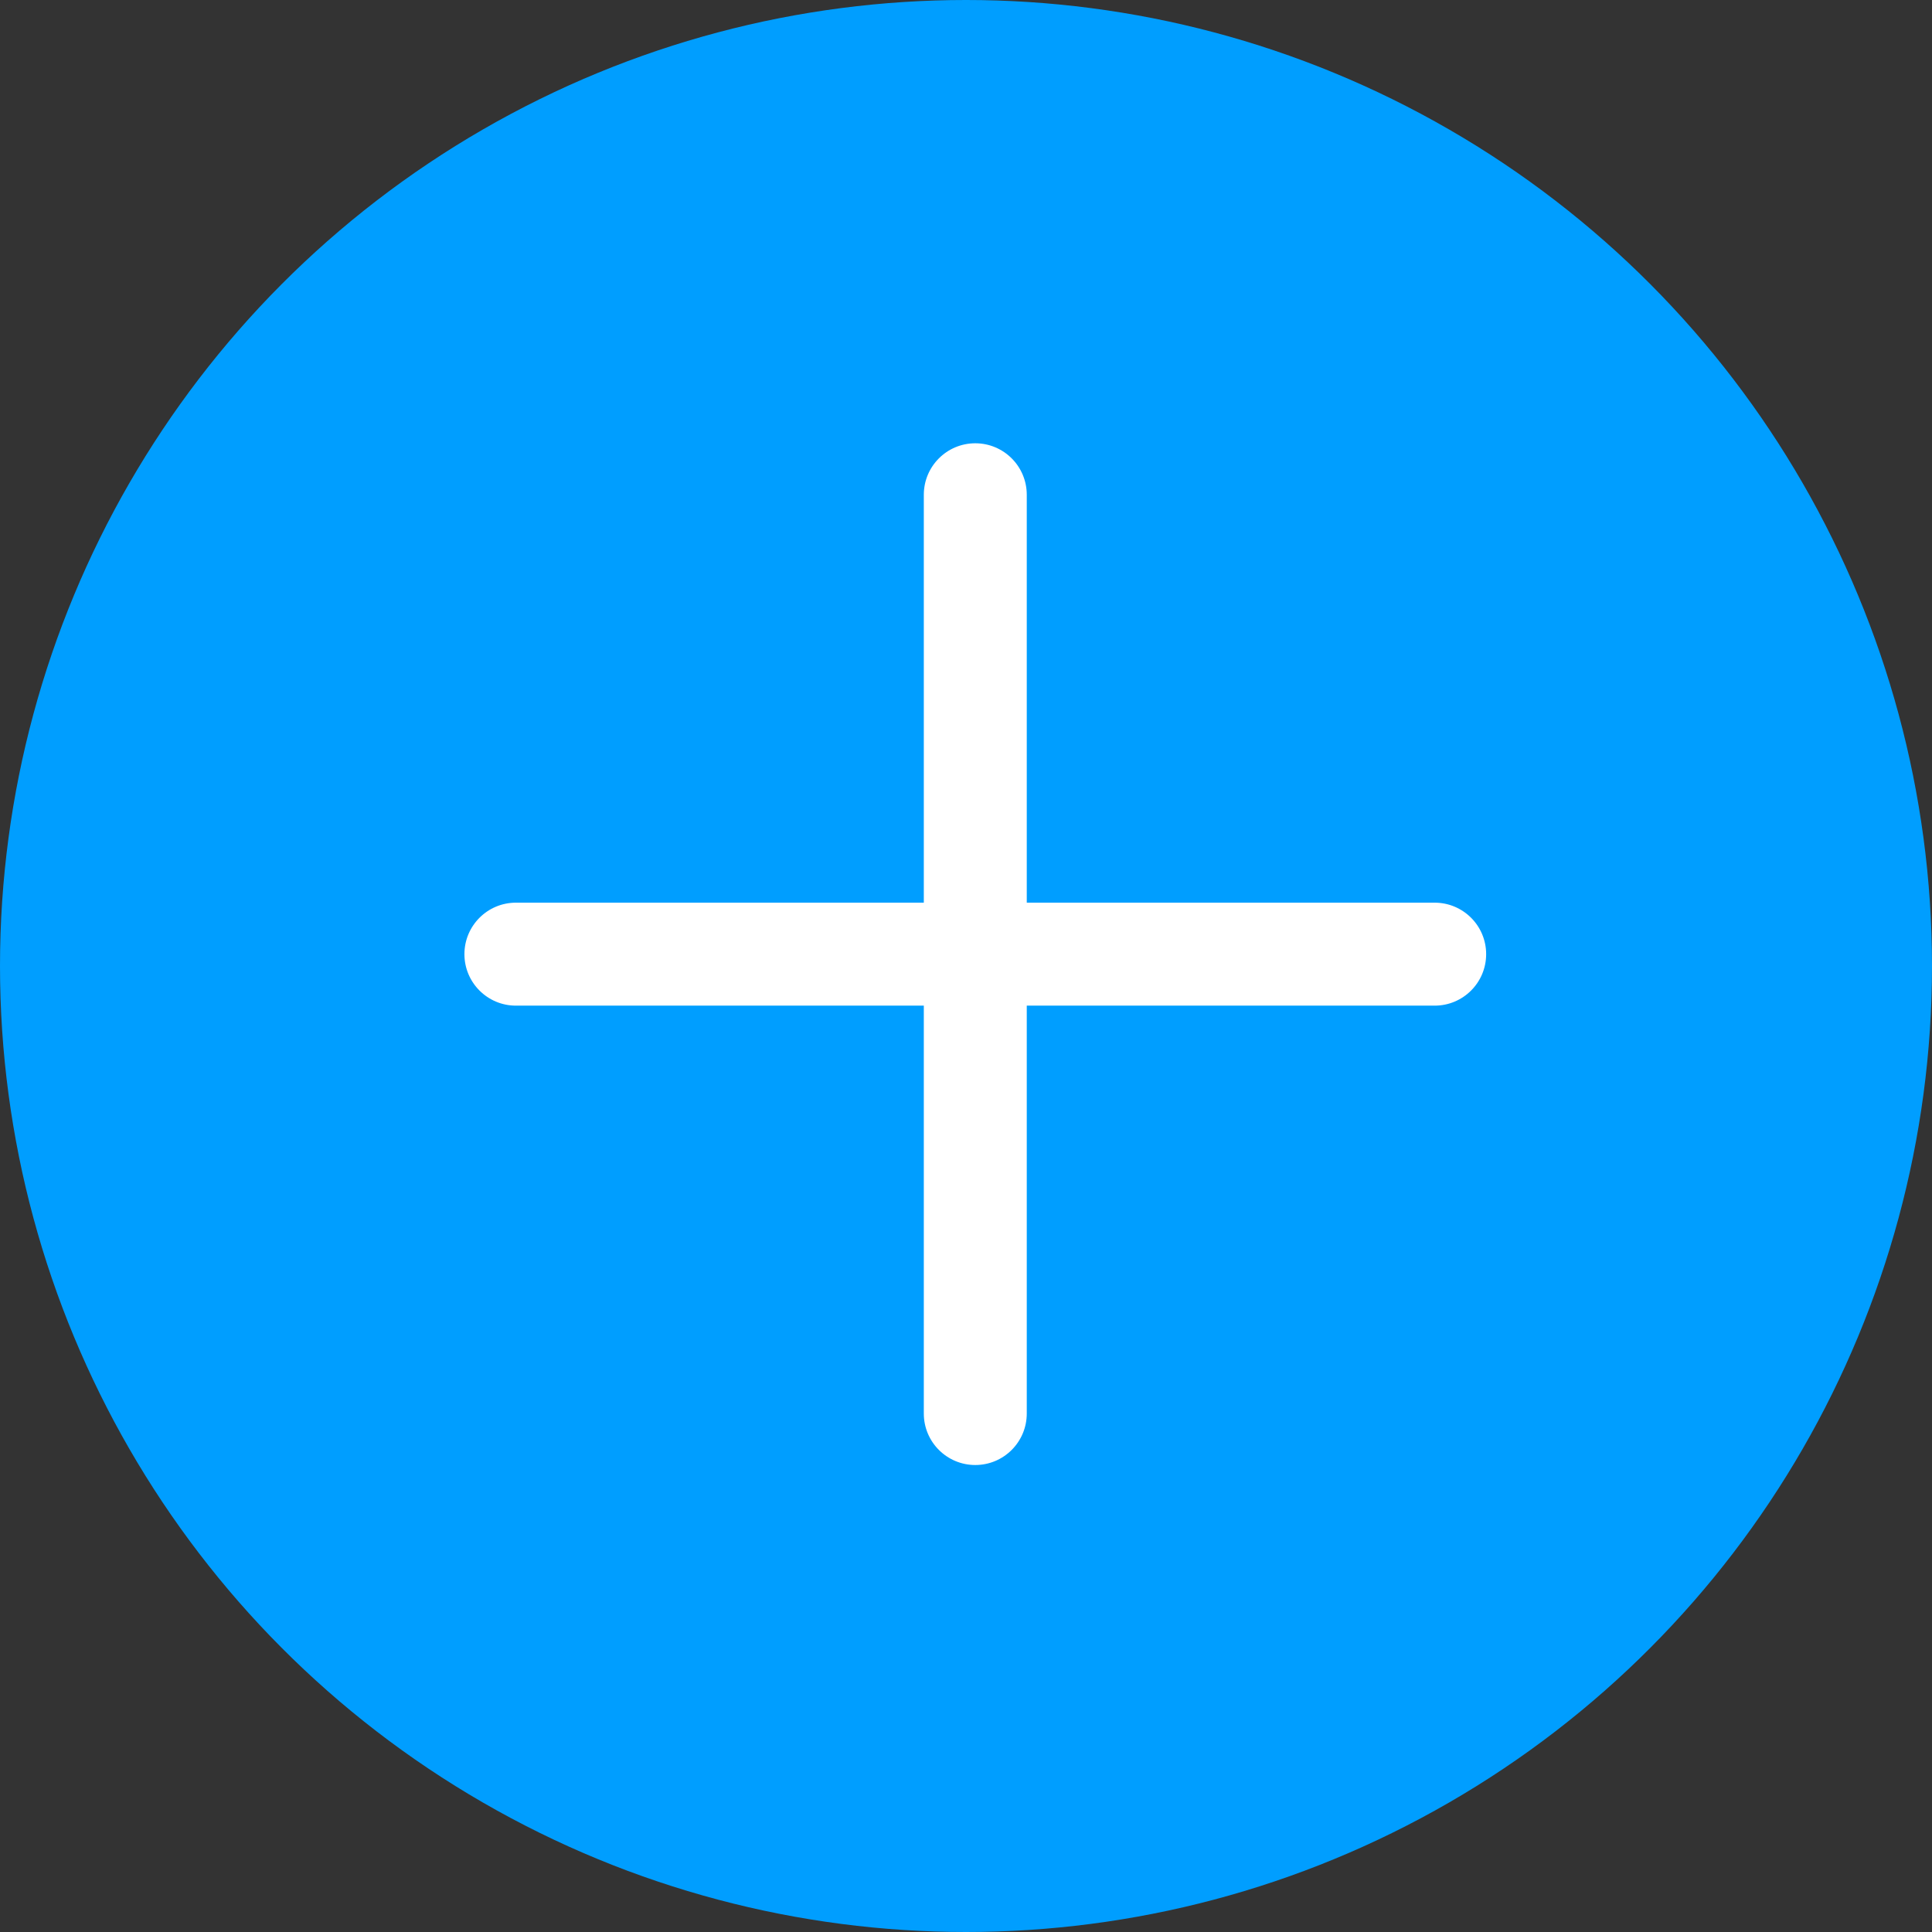 <svg width="104" height="104" viewBox="0 0 104 104" fill="none" xmlns="http://www.w3.org/2000/svg">
<rect x="0" y="0" width="104" height="104" fill="#333333" stroke="none"/>
<circle cx="52" cy="52" r="52" fill="#009EFF"/>
<path d="M25 51.362C25 49.832 26.241 48.591 27.771 48.591H77.229C78.759 48.591 80 49.832 80 51.362C80 52.893 78.759 54.134 77.229 54.134H27.771C26.241 54.134 25 52.893 25 51.362Z" fill="white"/>
<path d="M52.5 78.862C50.969 78.862 49.729 77.621 49.729 76.091L49.729 26.634C49.729 25.103 50.969 23.862 52.5 23.862C54.031 23.862 55.271 25.103 55.271 26.634L55.271 76.091C55.271 77.621 54.031 78.862 52.5 78.862Z" fill="white"/>
</svg>
